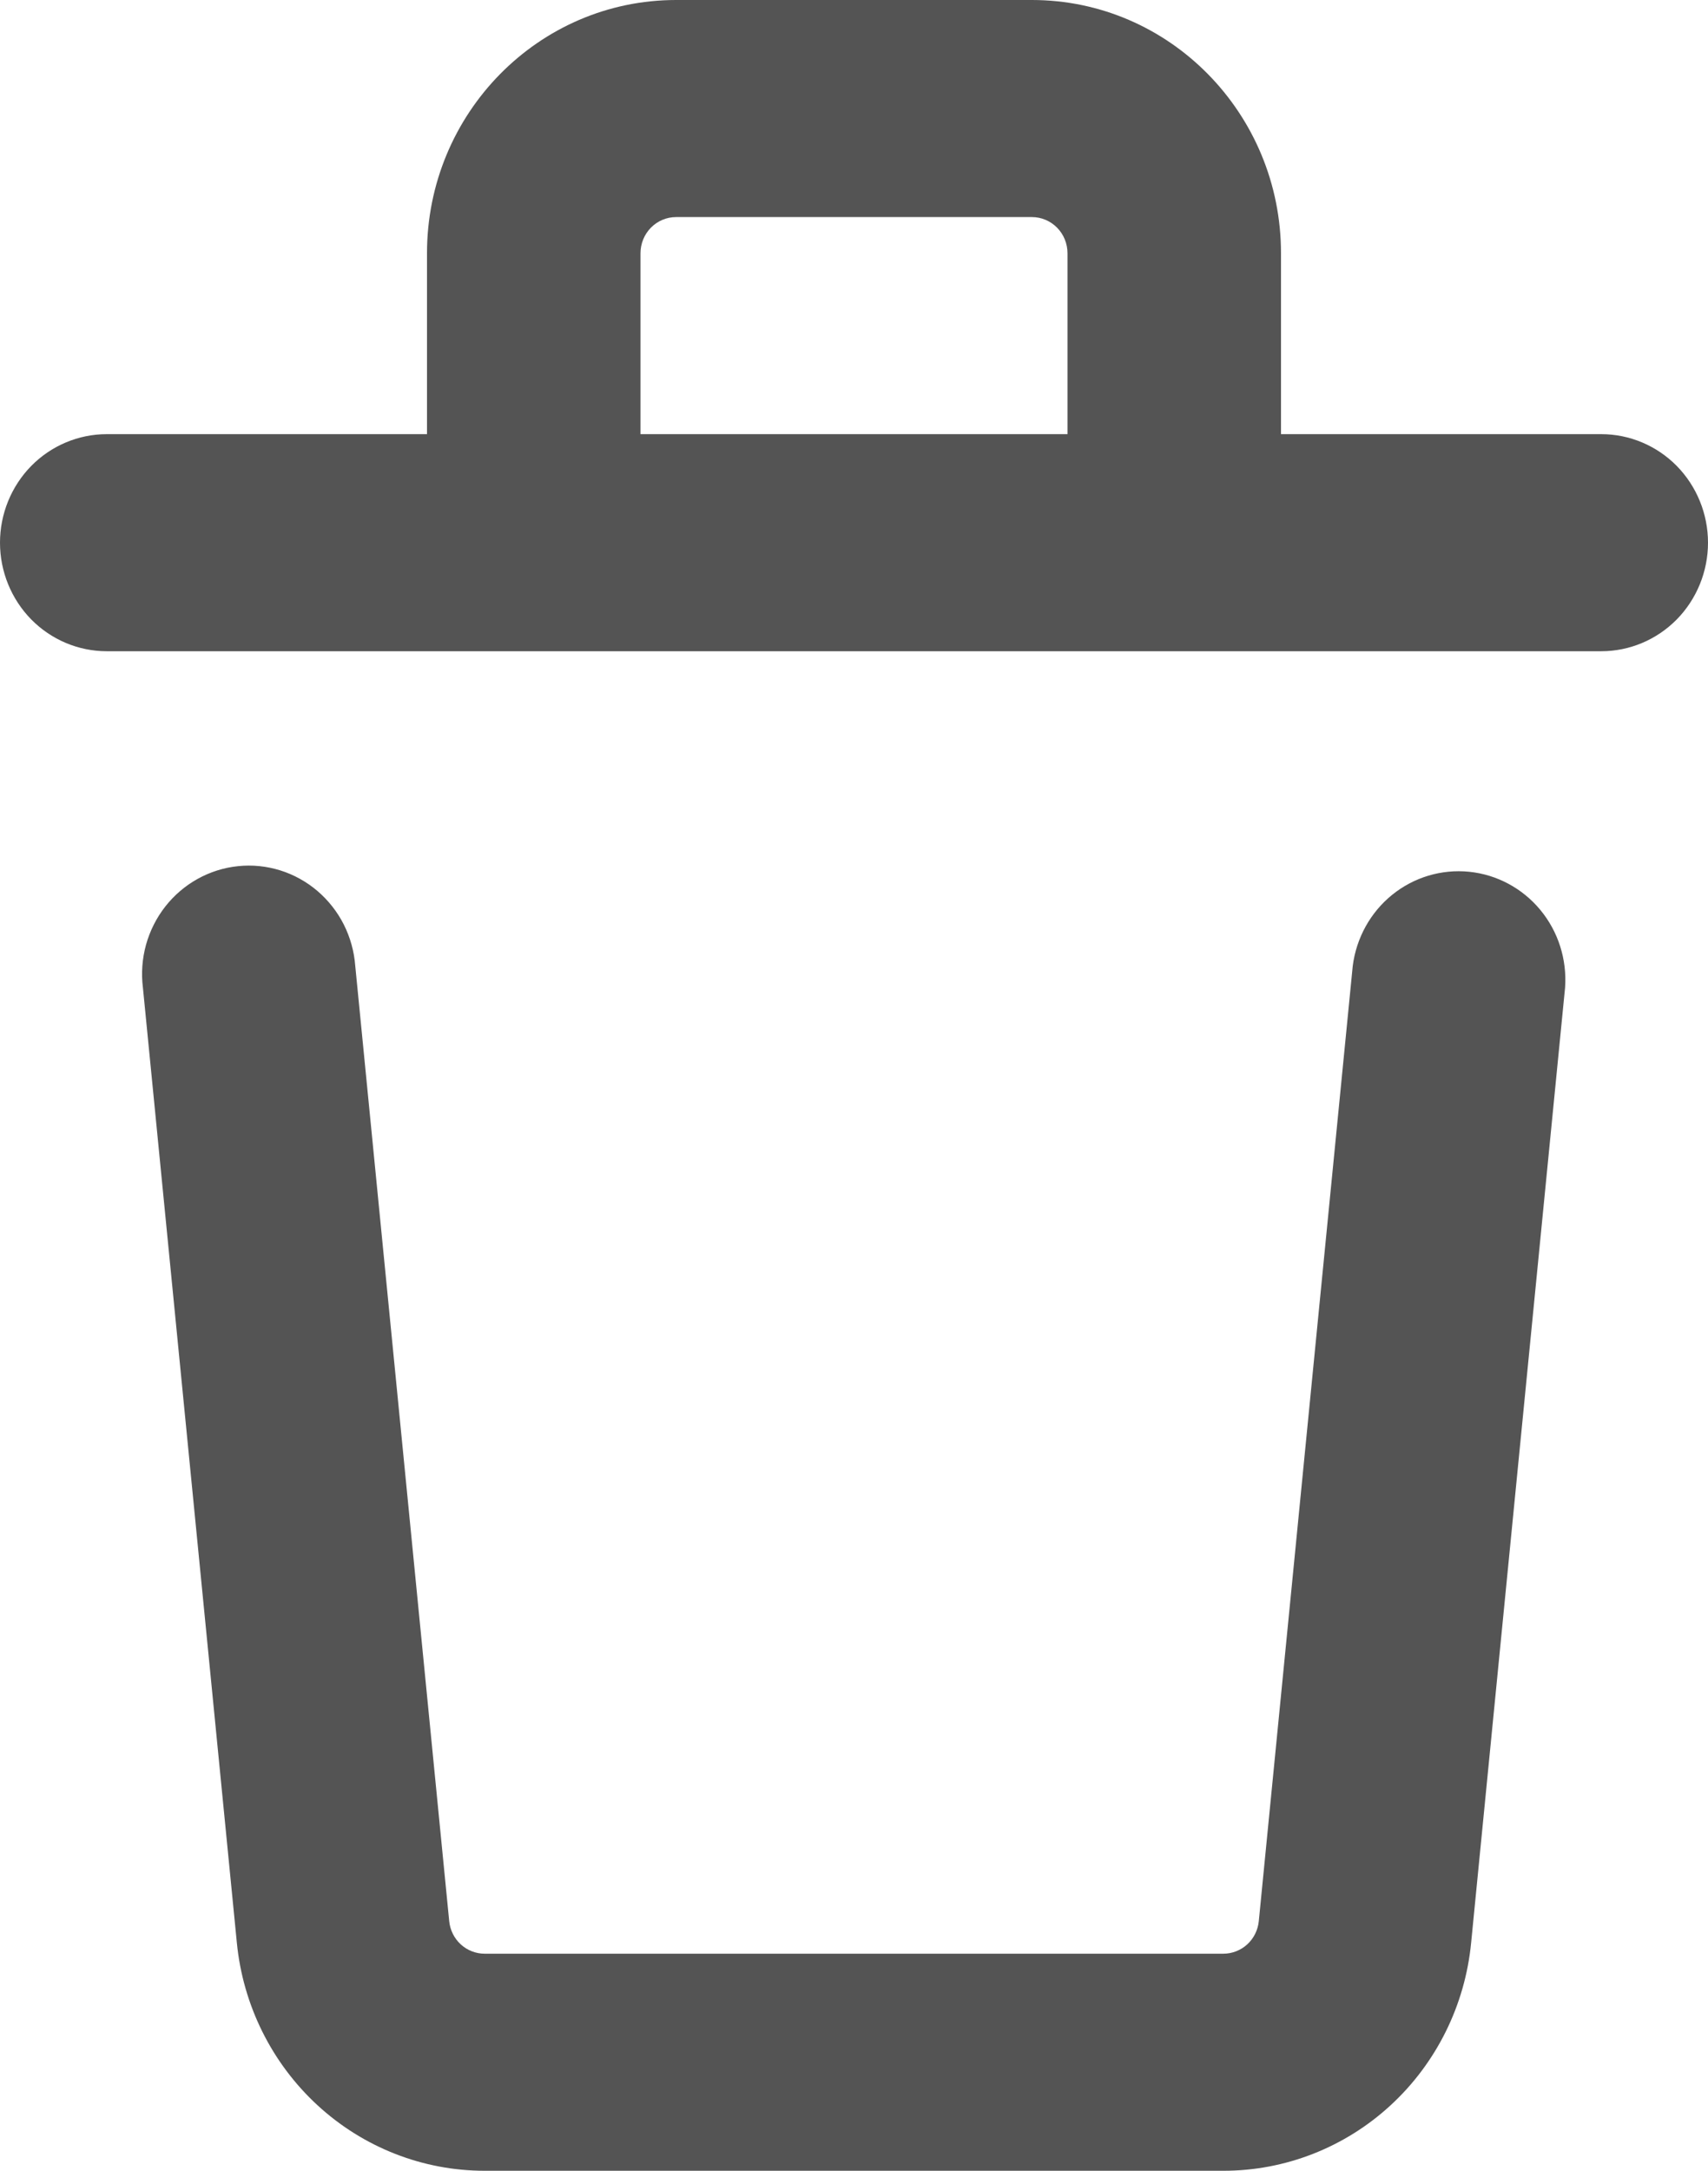 <svg width="37" height="47" viewBox="0 0 37 47" fill="none" xmlns="http://www.w3.org/2000/svg">
<path d="M27.75 5.483V9.4H34.688C35.301 9.4 35.889 9.648 36.323 10.088C36.756 10.529 37 11.127 37 11.75C37 12.373 36.756 12.971 36.323 13.412C35.889 13.852 35.301 14.1 34.688 14.1H2.312C1.699 14.1 1.111 13.852 0.677 13.412C0.244 12.971 0 12.373 0 11.75C0 11.127 0.244 10.529 0.677 10.088C1.111 9.648 1.699 9.4 2.312 9.4H9.25V5.483C9.25 2.457 11.667 0 14.646 0H22.354C25.333 0 27.75 2.457 27.75 5.483ZM7.696 20.915L9.731 41.595C9.75 41.788 9.839 41.968 9.981 42.098C10.123 42.228 10.307 42.3 10.499 42.3H26.501C26.692 42.3 26.877 42.228 27.019 42.098C27.161 41.968 27.25 41.788 27.269 41.595L29.304 20.915C29.381 20.308 29.687 19.755 30.158 19.374C30.629 18.993 31.228 18.814 31.828 18.875C32.427 18.936 32.979 19.232 33.367 19.7C33.755 20.168 33.947 20.771 33.904 21.382L31.869 42.062C31.738 43.415 31.115 44.671 30.123 45.583C29.131 46.496 27.84 47.001 26.501 47H10.499C9.161 47 7.871 46.495 6.88 45.583C5.888 44.671 5.264 43.417 5.131 42.065L3.096 21.385C3.057 21.074 3.08 20.758 3.163 20.456C3.247 20.154 3.389 19.872 3.581 19.627C3.773 19.382 4.012 19.178 4.283 19.028C4.554 18.878 4.852 18.784 5.159 18.753C5.466 18.721 5.776 18.753 6.071 18.845C6.366 18.937 6.639 19.089 6.876 19.29C7.112 19.492 7.307 19.739 7.448 20.018C7.588 20.297 7.673 20.602 7.696 20.915ZM13.875 5.483V9.4H23.125V5.483C23.125 5.276 23.044 5.076 22.899 4.929C22.755 4.783 22.559 4.7 22.354 4.7H14.646C14.441 4.7 14.245 4.783 14.101 4.929C13.956 5.076 13.875 5.276 13.875 5.483Z" fill="#545454"/>
</svg>
